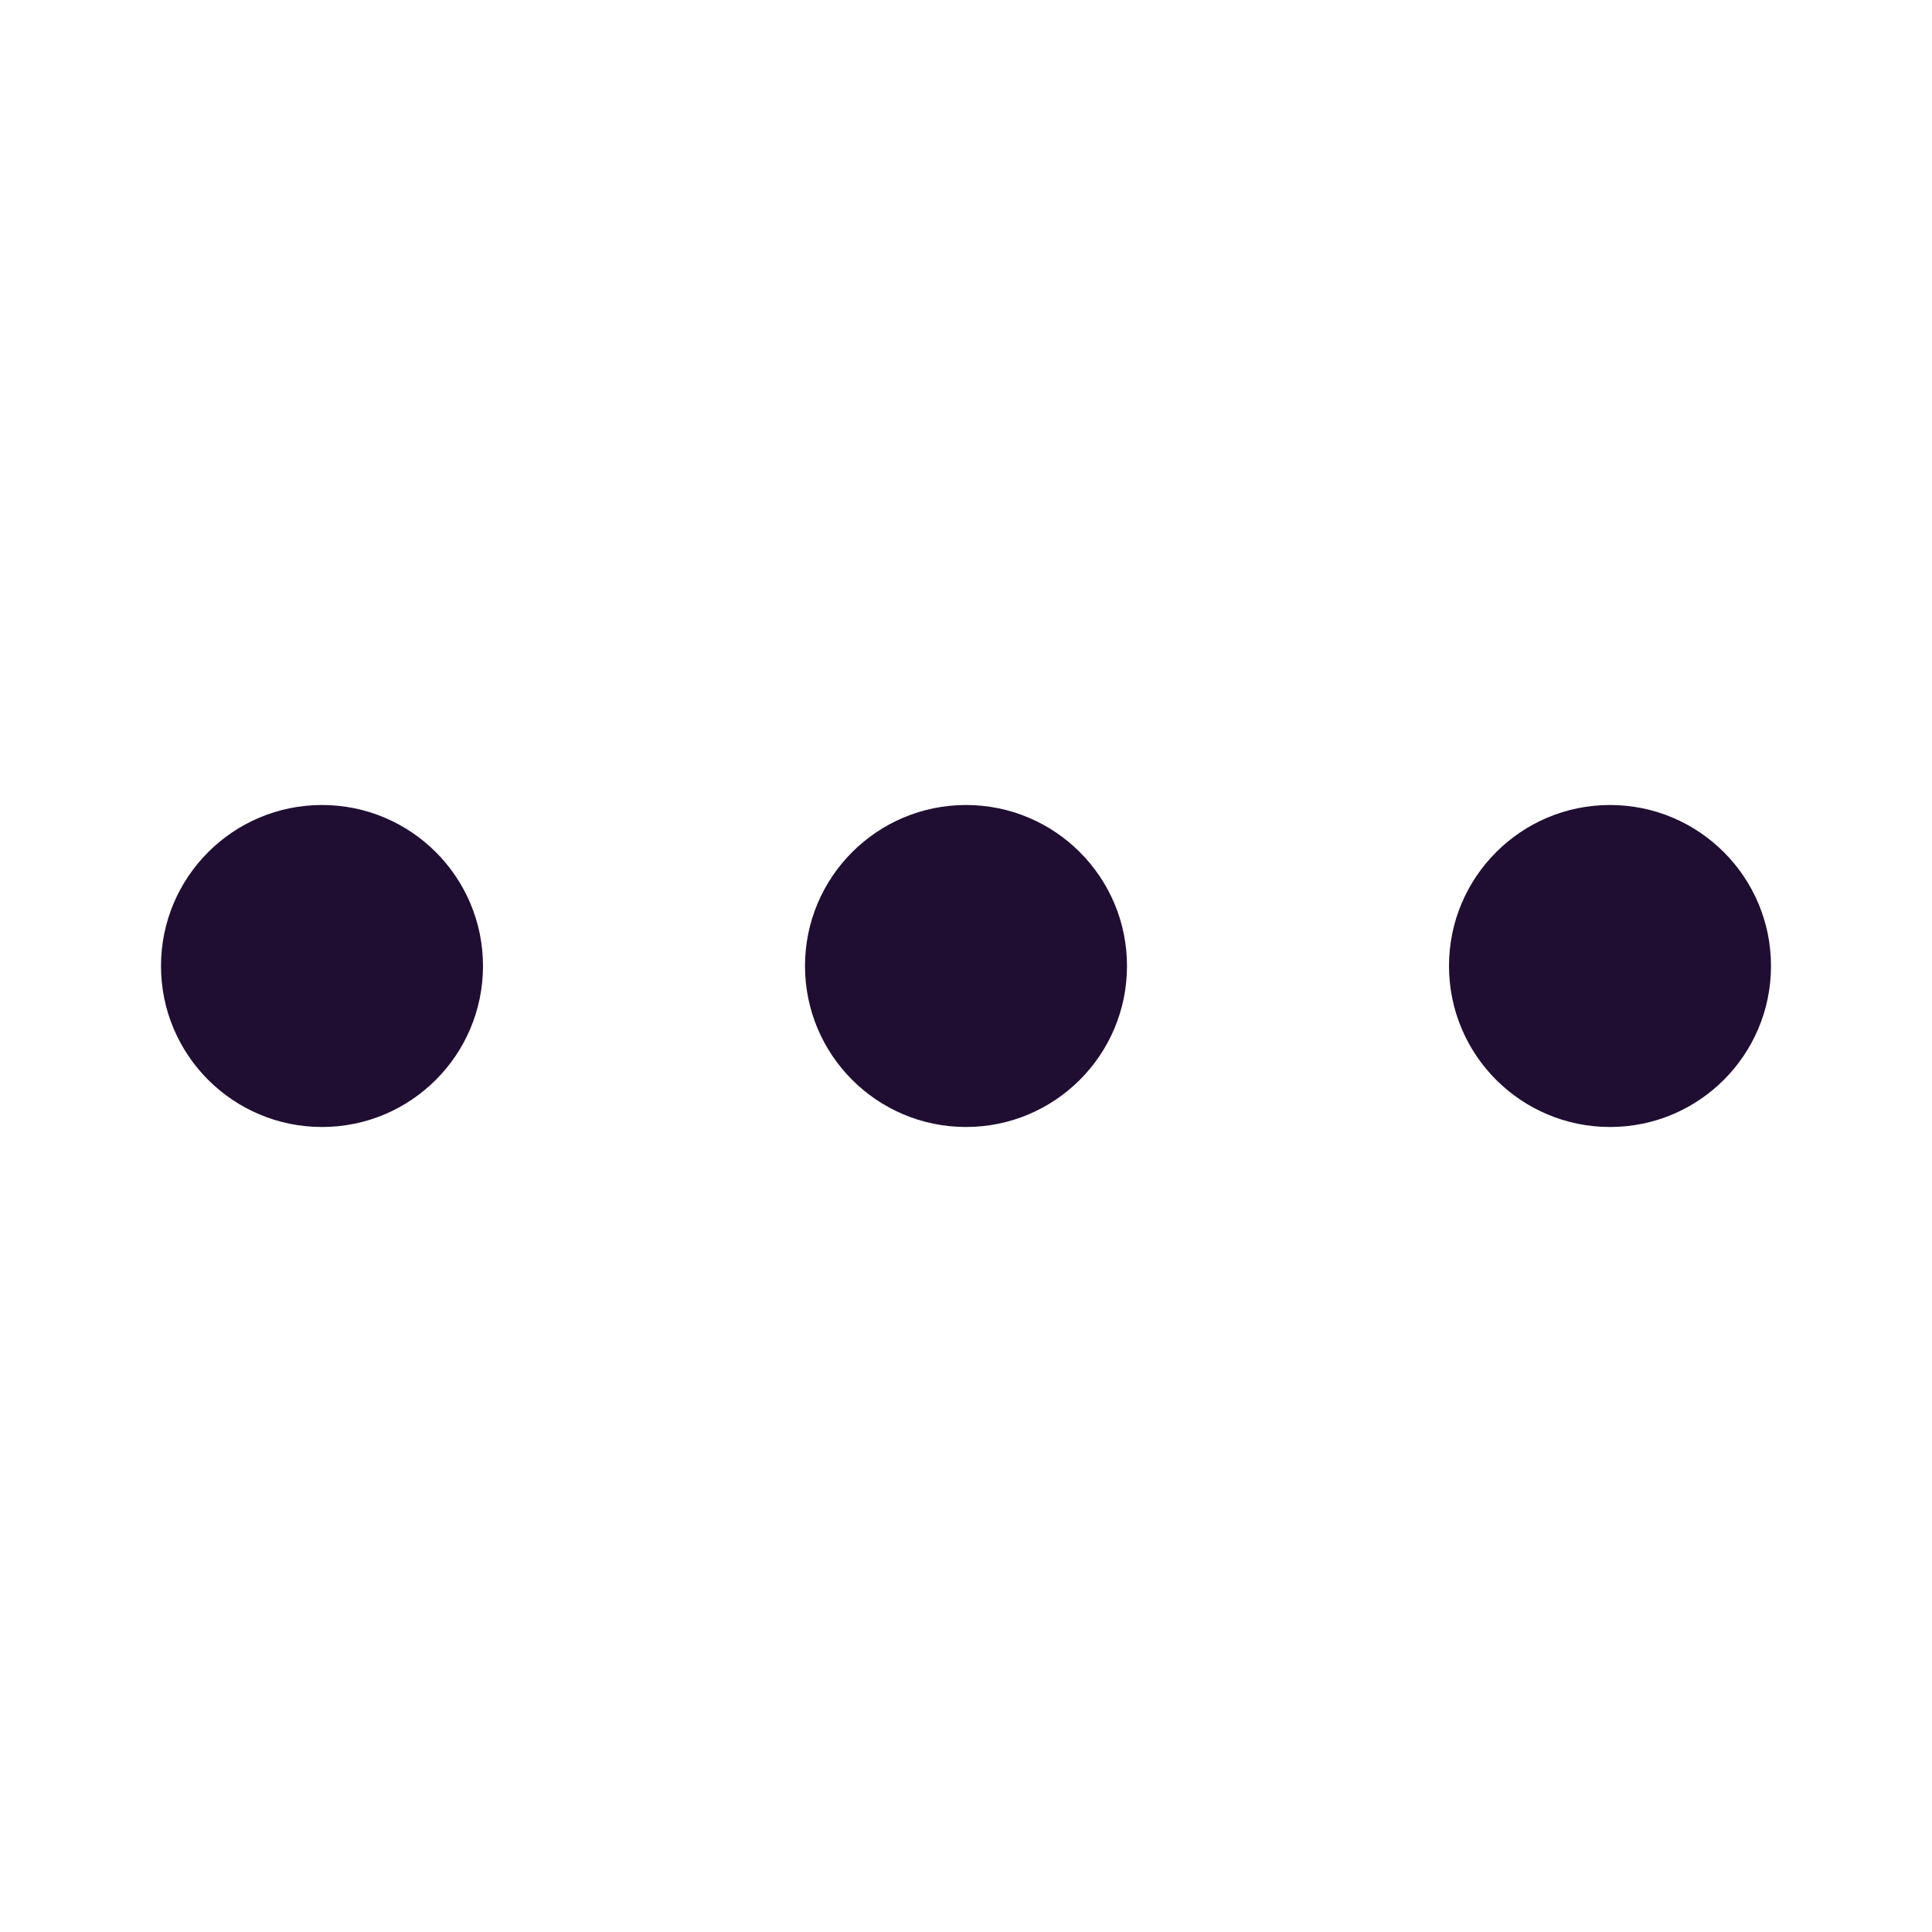 <svg width="24" height="24" viewBox="0 0 24 24" fill="none" xmlns="http://www.w3.org/2000/svg">
<circle cx="4" cy="12" r="2" fill="#200E32"/>
<circle cx="12" cy="12" r="2" fill="#200E32"/>
<circle cx="20" cy="12" r="2" fill="#200E32"/>
</svg>

